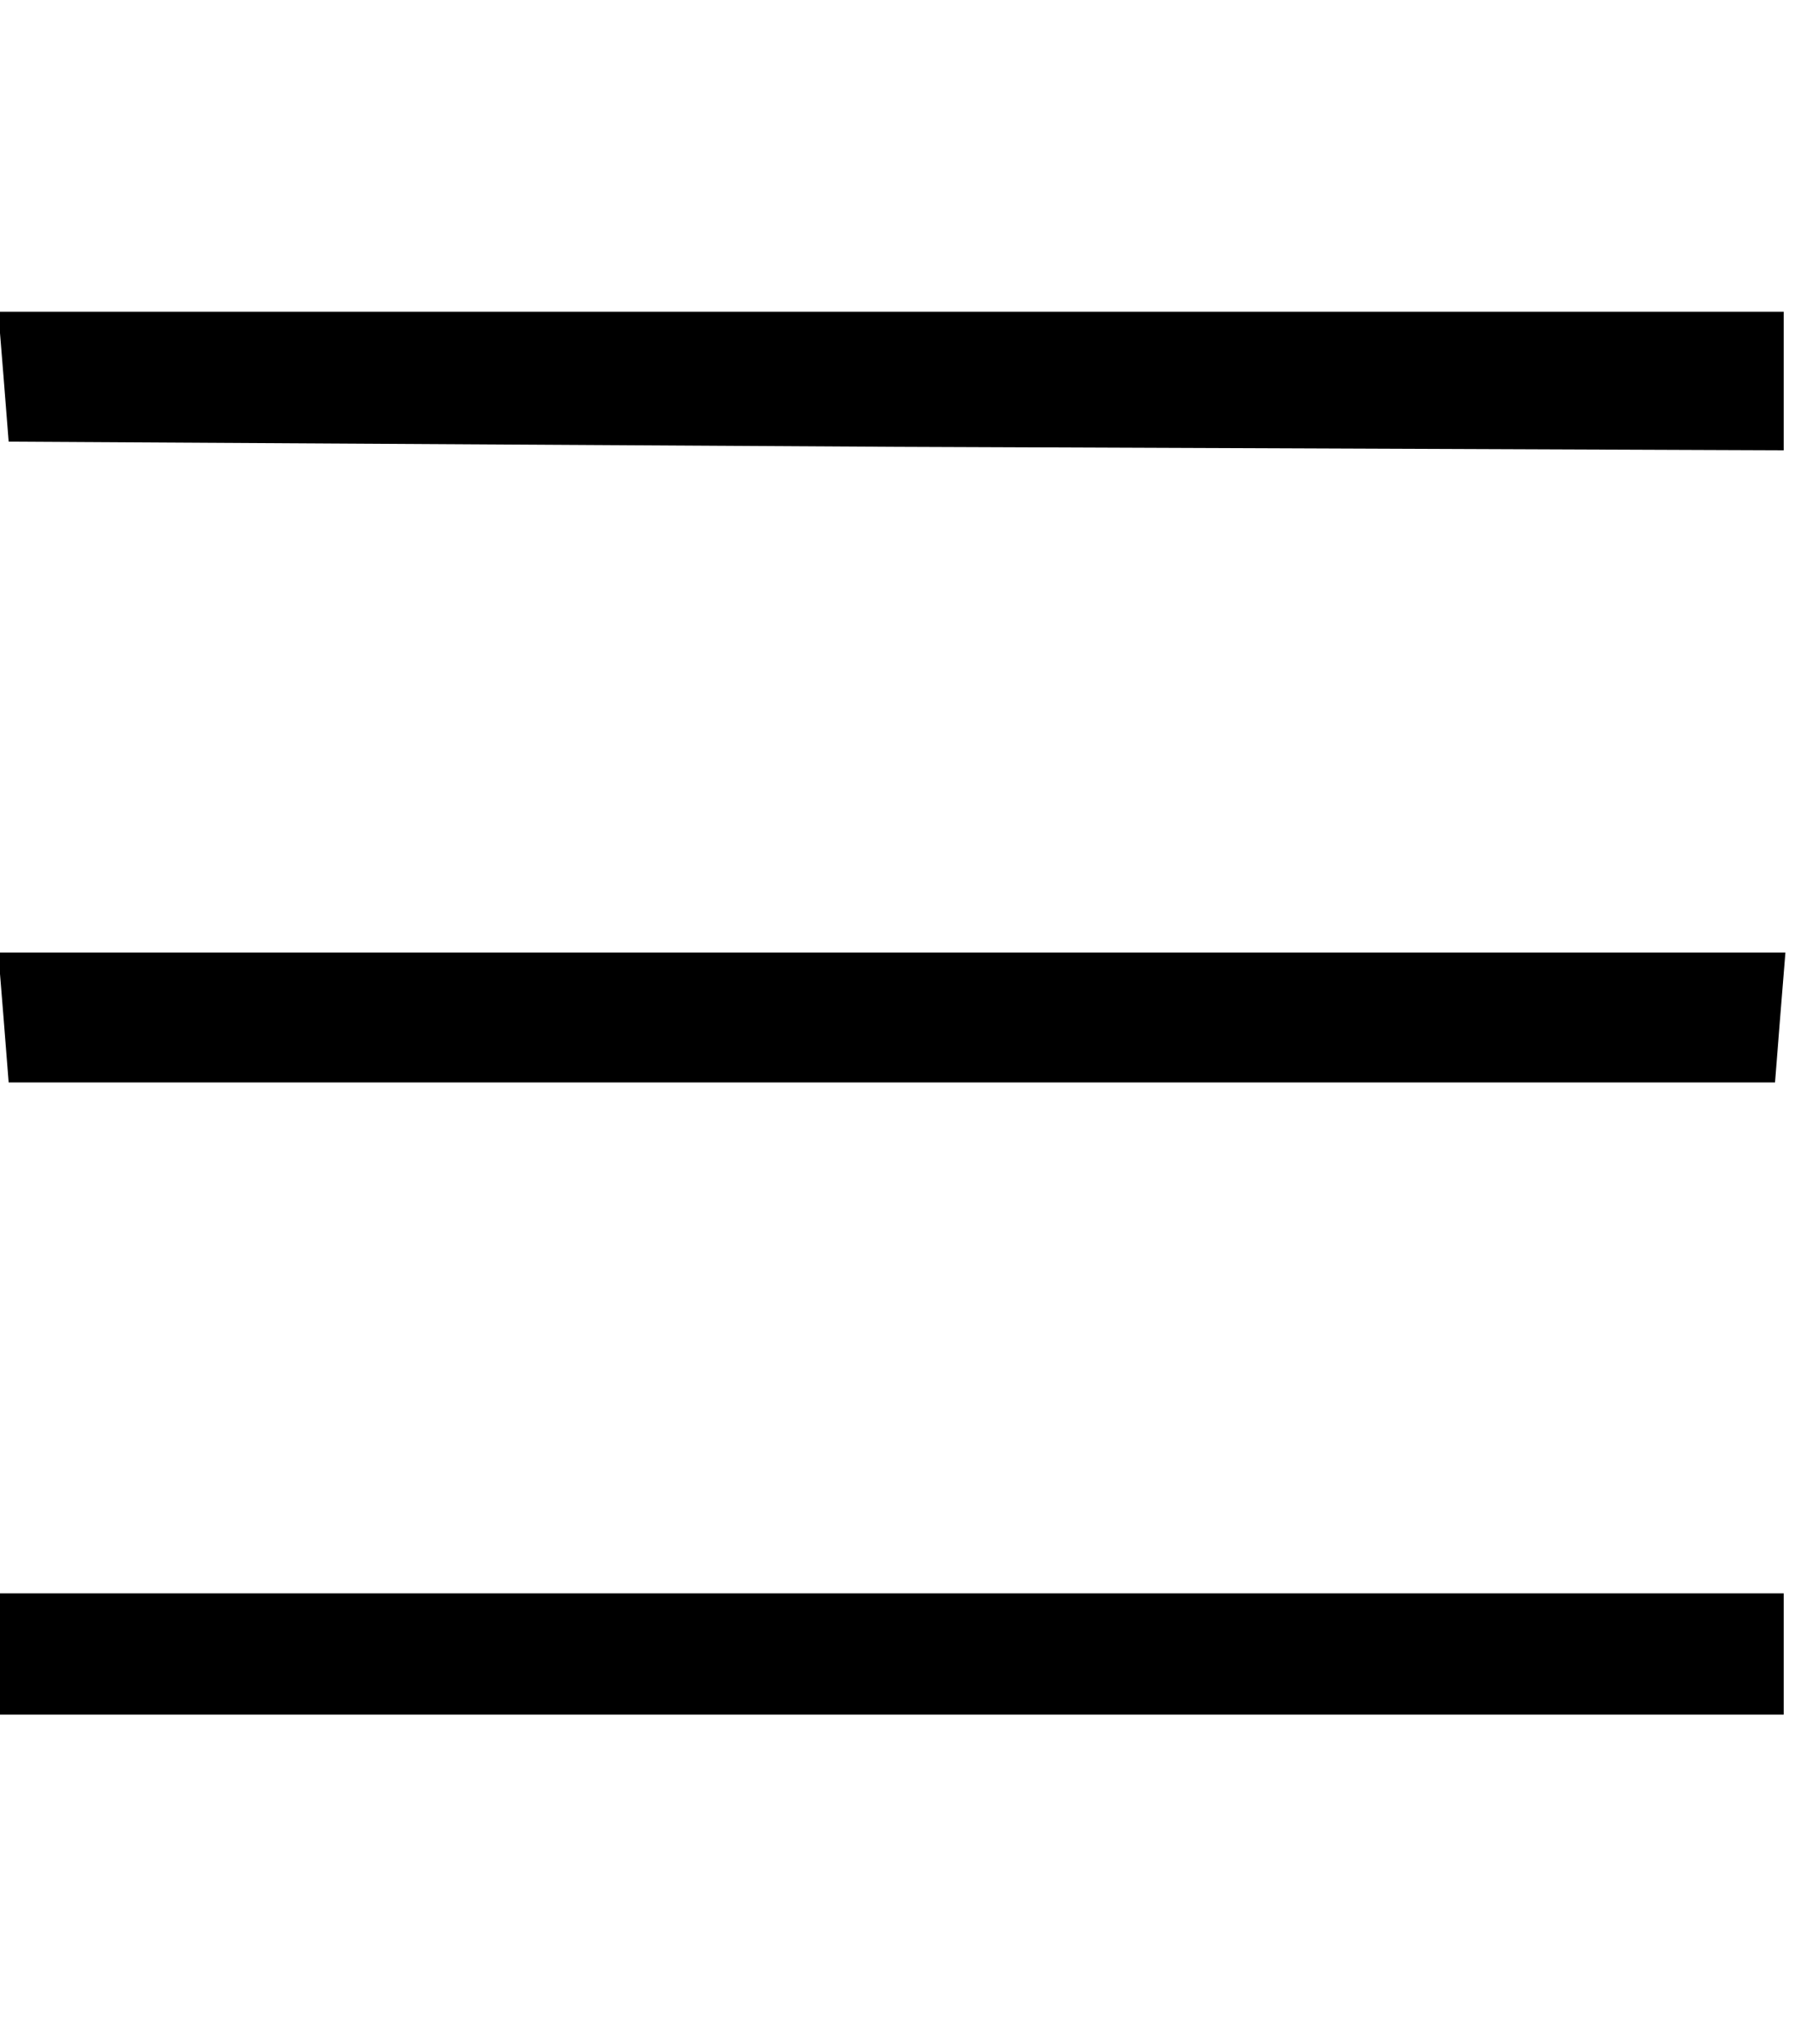 <?xml version="1.0" standalone="no"?>
<!DOCTYPE svg PUBLIC "-//W3C//DTD SVG 20010904//EN"
 "http://www.w3.org/TR/2001/REC-SVG-20010904/DTD/svg10.dtd">
<svg version="1.0" xmlns="http://www.w3.org/2000/svg"
 width="104pt" height="118pt" viewBox="0 0 104 118"
 preserveAspectRatio="xMidYMid meet">

<g transform="translate(0,118) scale(0.1,-0.1)"
fill="#000000" stroke="none">
<path d="M2 963 l3 -38 513 -3 512 -2 0 40 0 40 -516 0 -515 0 3 -37z"/>
<path d="M2 593 l3 -38 510 0 510 0 3 38 3 37 -516 0 -516 0 3 -37z"/>
<path d="M0 225 l0 -35 515 0 515 0 0 35 0 35 -515 0 -515 0 0 -35z"/>
</g>
</svg>
